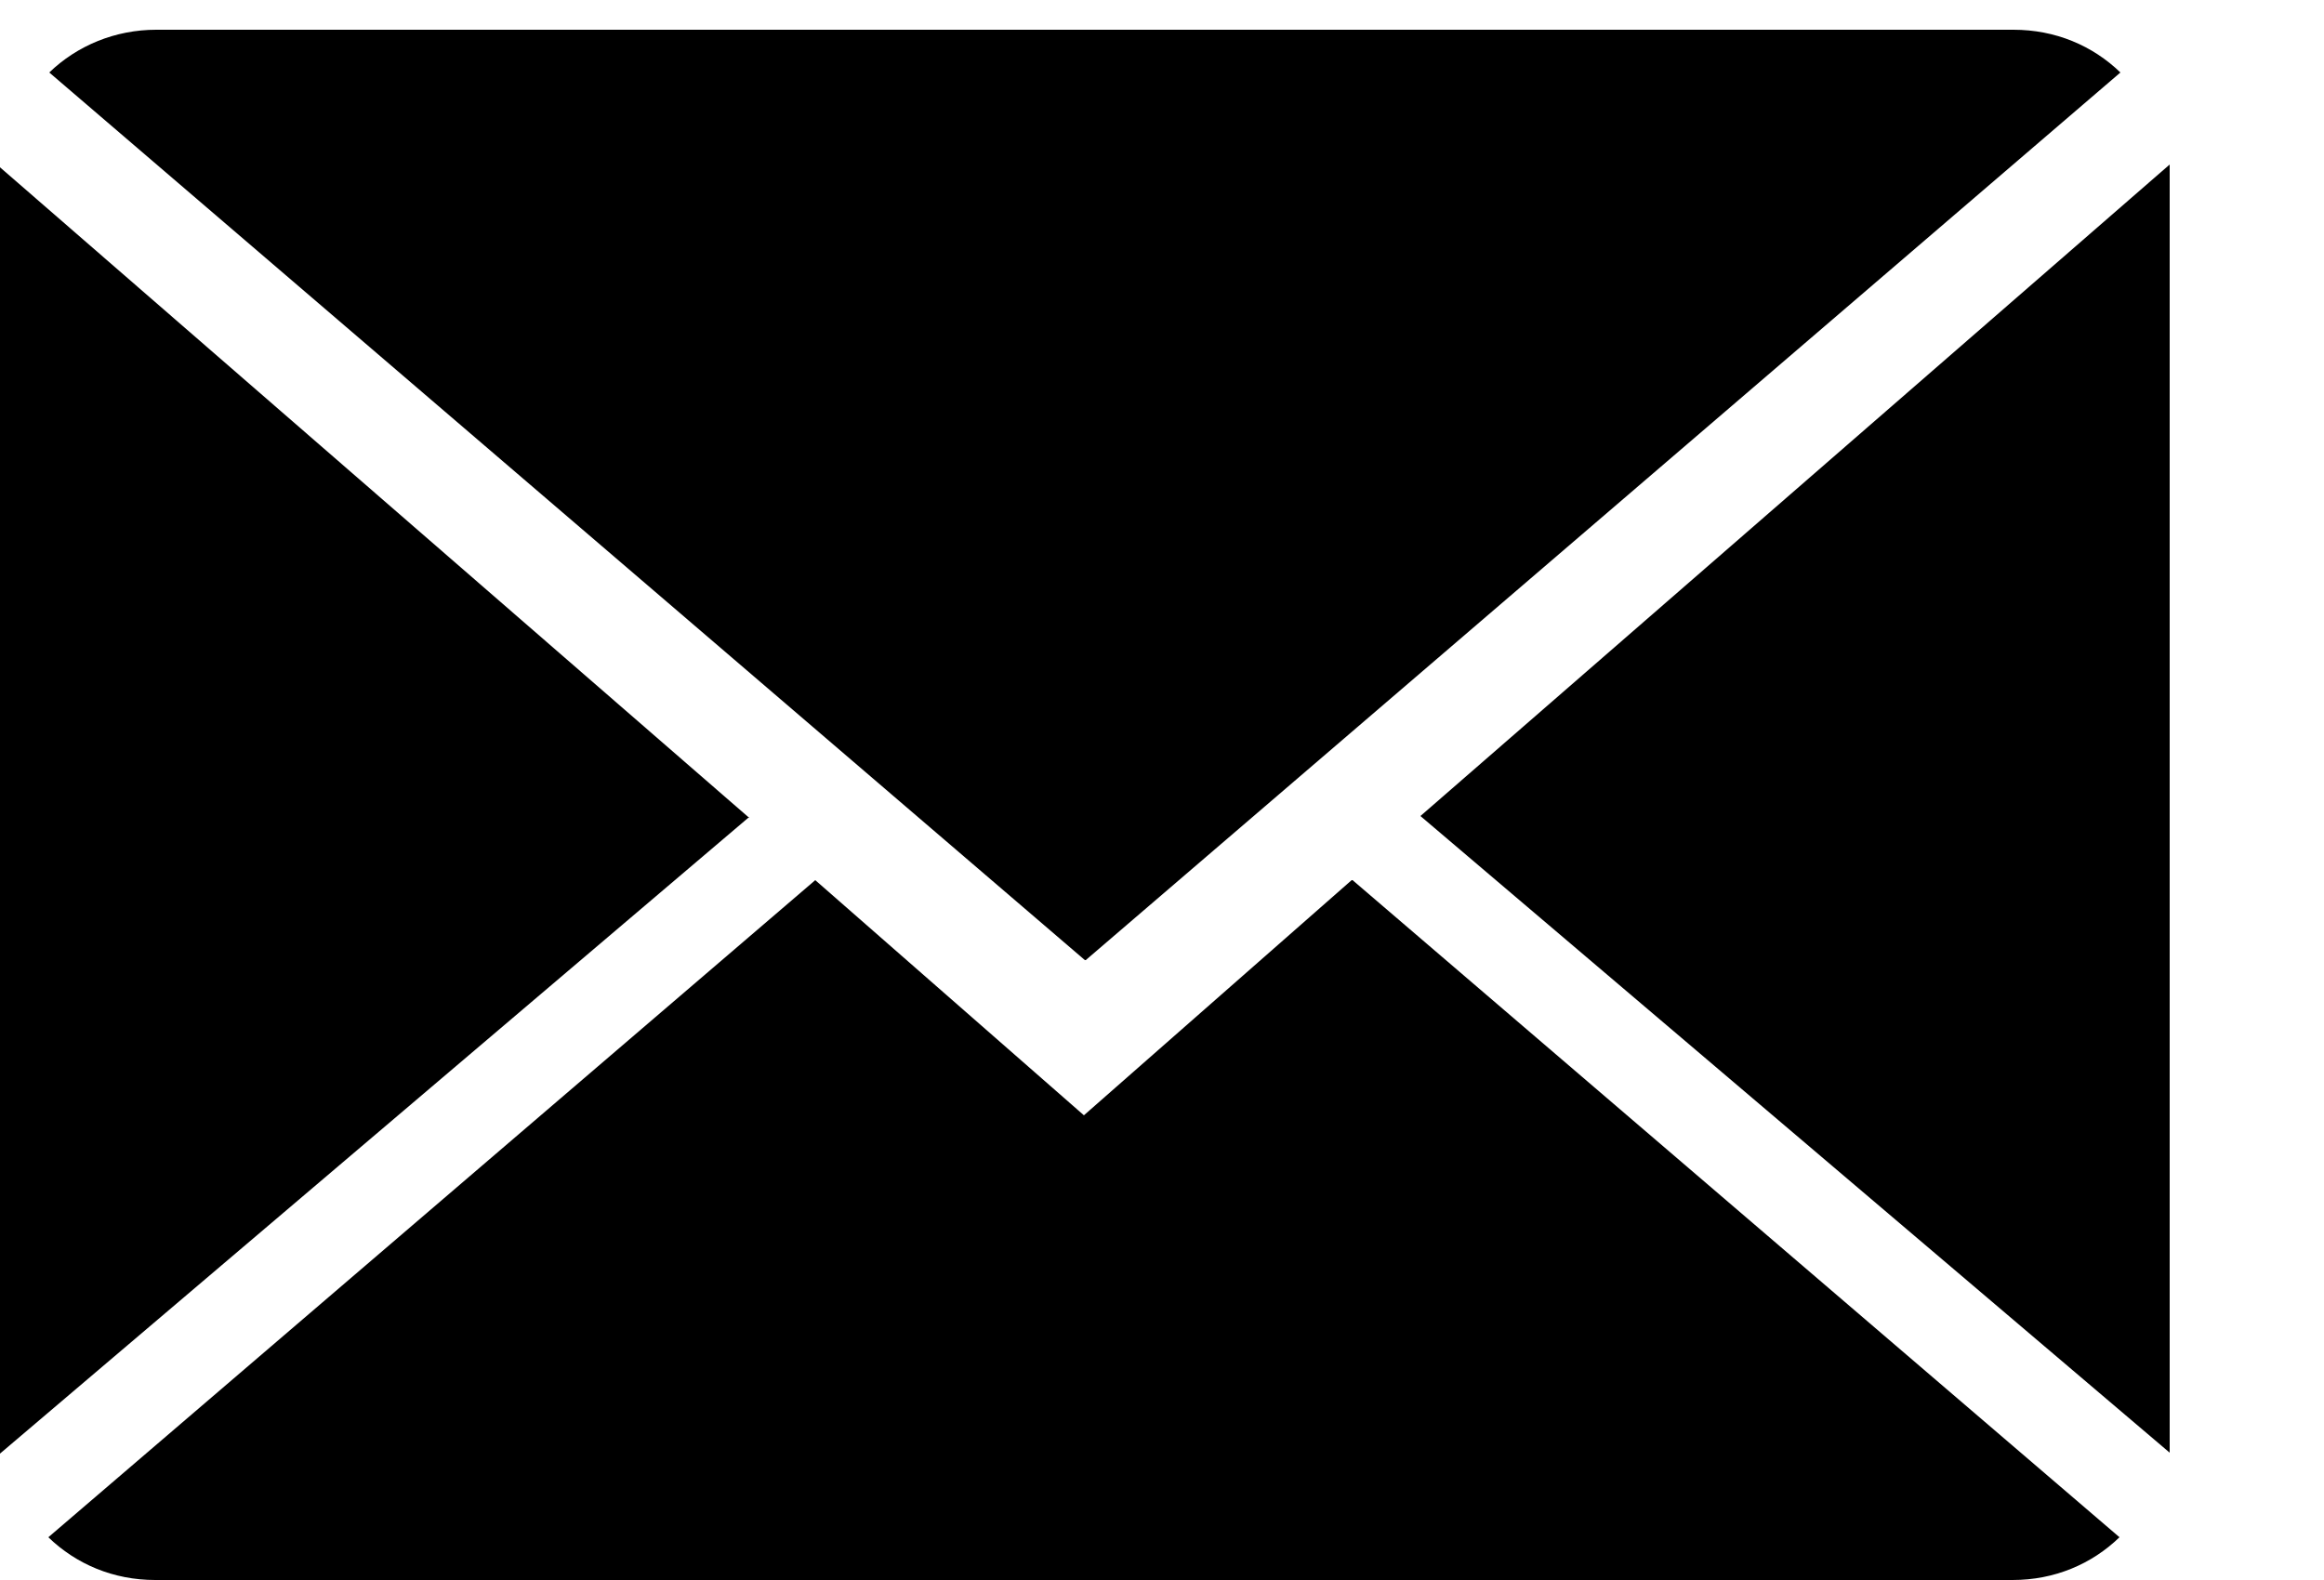 <svg version="1.2" baseProfile="tiny-ps" xmlns="http://www.w3.org/2000/svg" viewBox="0 0 25 17" width="25" height="17">
	<title>email5 (8)-eps</title>
	<defs>
		<clipPath clipPathUnits="userSpaceOnUse" id="cp1">
			<path d="m0 0h25v17h-25z" />
		</clipPath>
	</defs>
	<style>
		tspan { white-space:pre }
		.s0 { fill: #000000 } 
	</style>
	<g id="Page 1" clip-path="url(#cp1)">
		<path id="Path 1" class="s0" d="m14.55 9.47l8.25 7.07c-0.3 0.29-0.7 0.46-1.15 0.46h-19.98c-0.45 0-0.85-0.17-1.15-0.46l8.25-7.07l2.89 2.53l2.88-2.53zm-2.88 0.86l-11.14-9.55c0.3-0.29 0.71-0.46 1.15-0.46h19.98c0.45 0 0.85 0.17 1.15 0.46l-11.13 9.55zm-3.61-1.54l-8.06 6.85v-13.84l8.06 7zm15.28-7.01v13.85l-8.06-6.85l8.06-7.01z" />
	</g>
</svg>